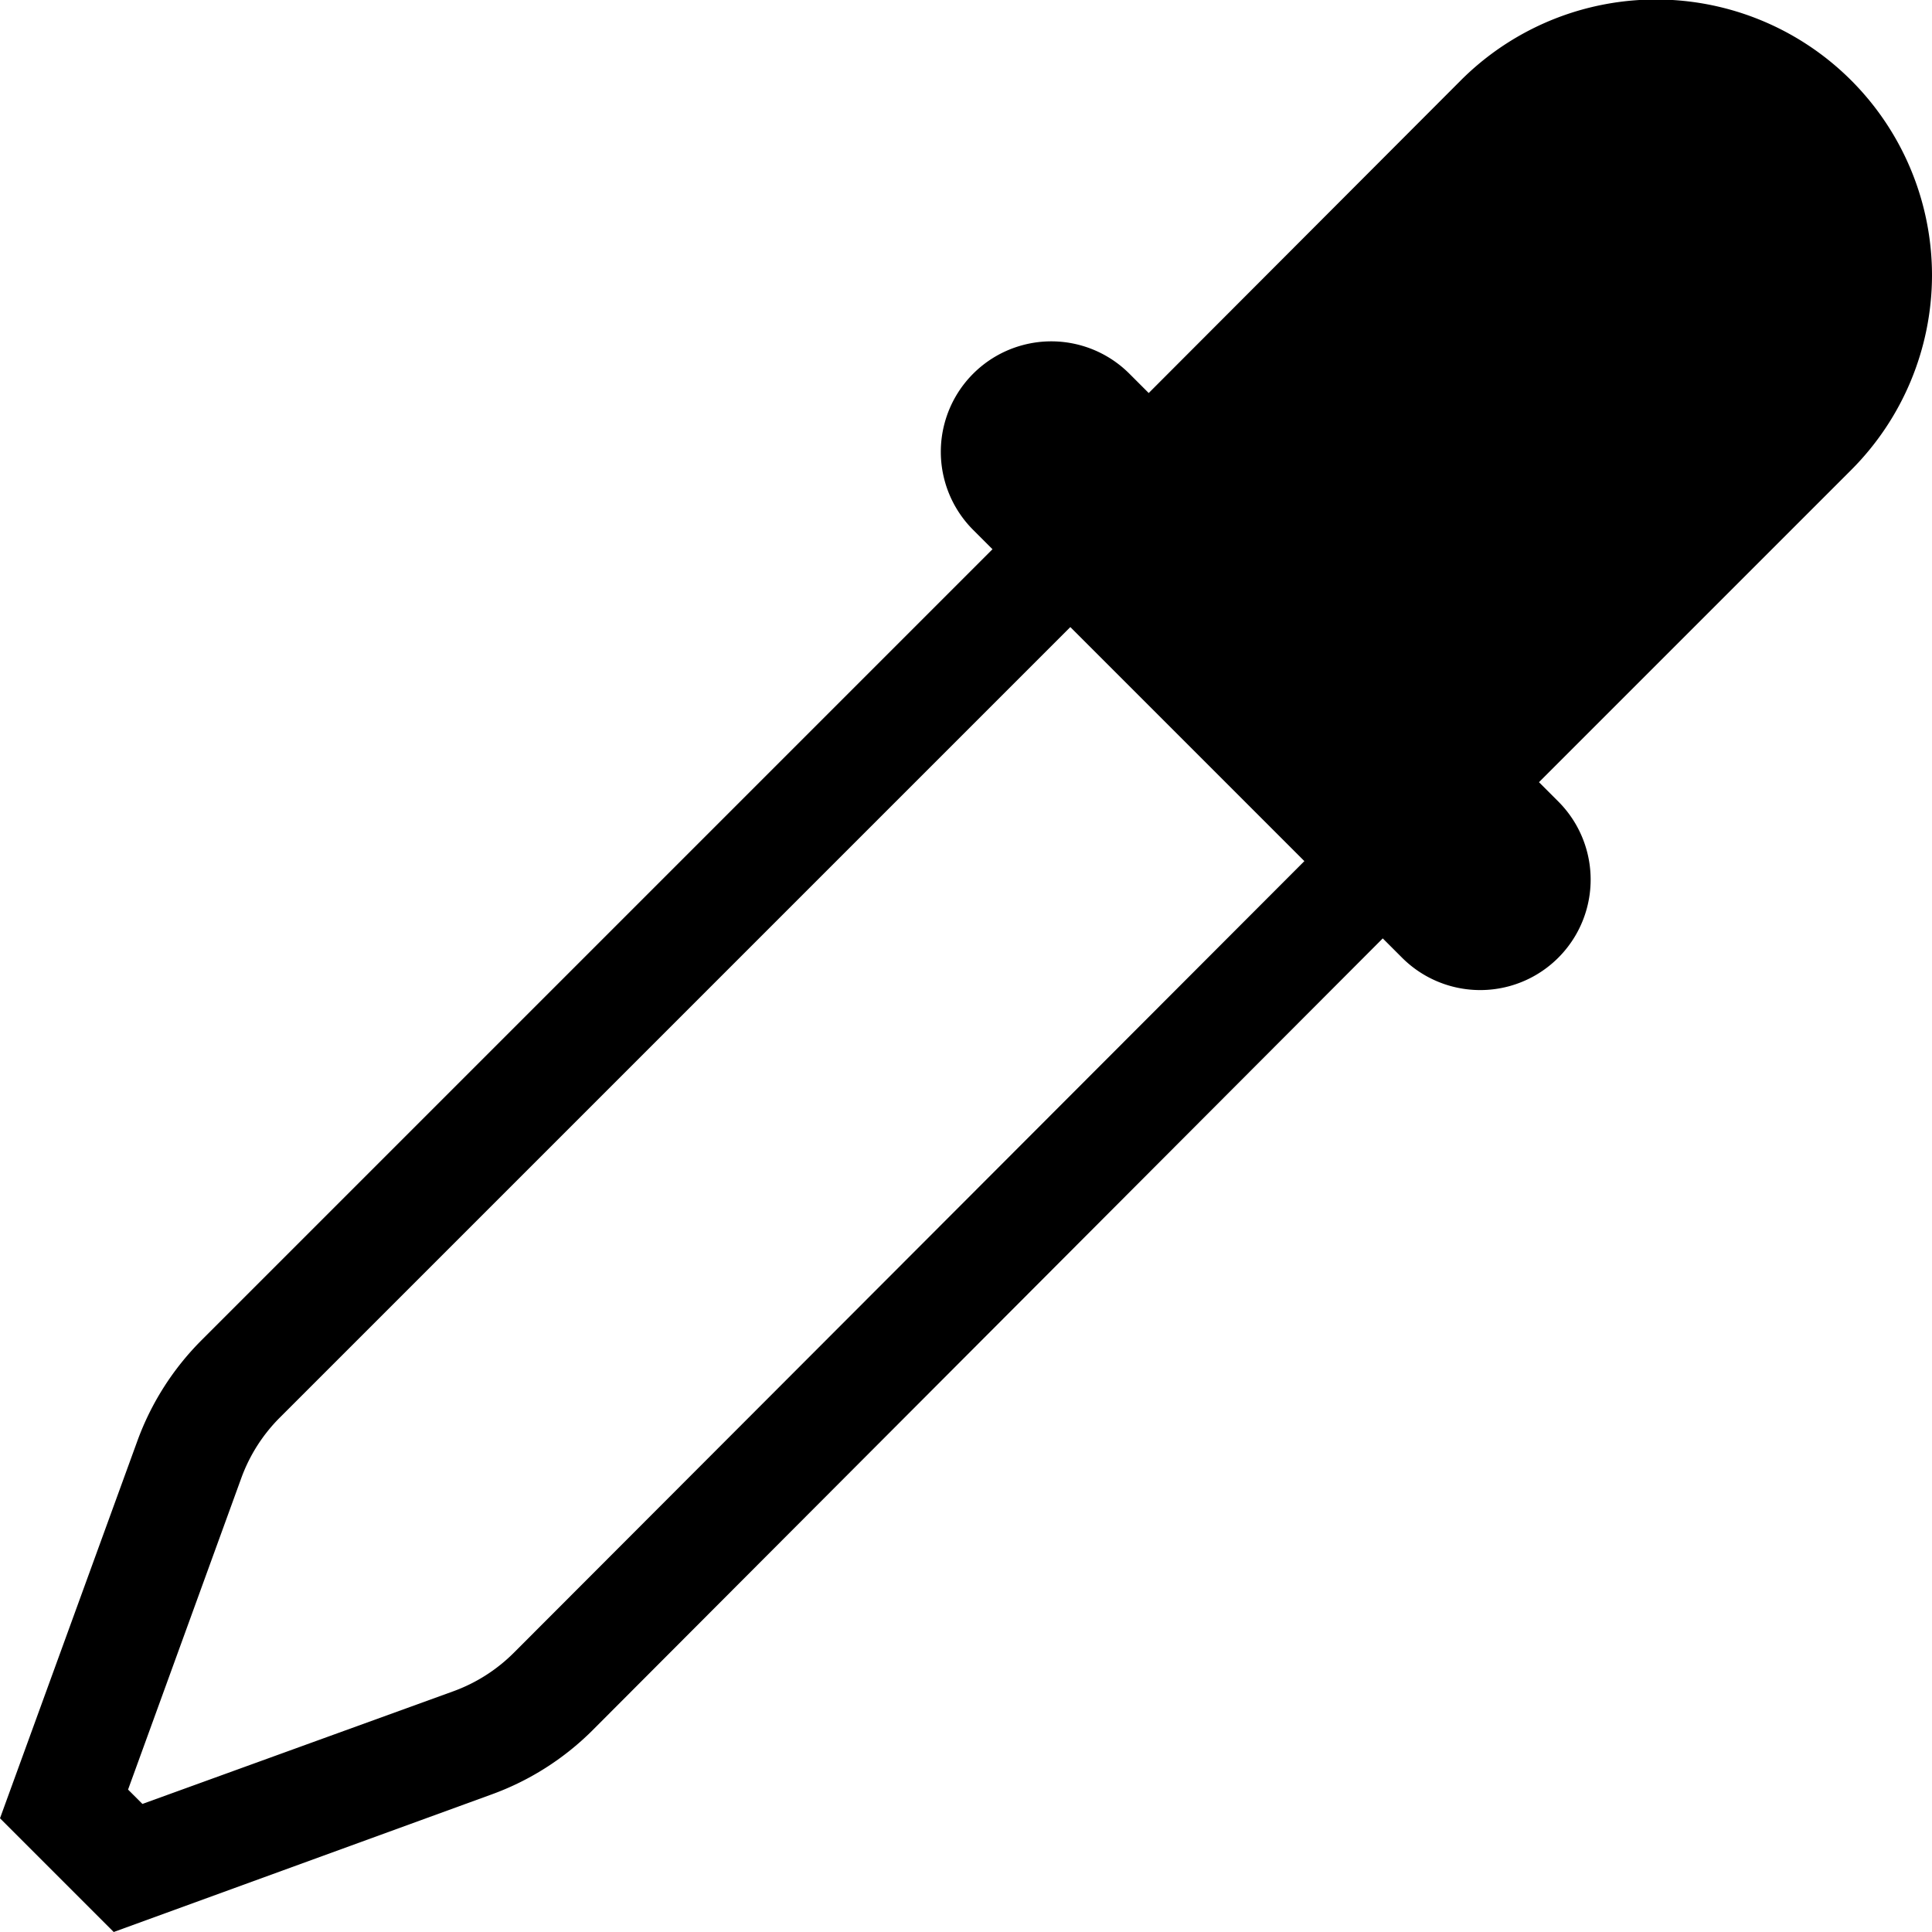 <svg xmlns="http://www.w3.org/2000/svg" width="35" height="35" viewBox="0 0 35 35">
  <title>Asset 49</title>
  <path d="M35,5a5,5,0,0,0-8.54-3.54L20.81,7.12l-.35-.35A2,2,0,0,0,17.63,9.6l.35.35L3.65,24.28A5,5,0,0,0,2.49,26.1L0,32.94,2.06,35,8.9,32.51a5,5,0,0,0,1.83-1.16L25.05,17l.35.35a2,2,0,0,0,2.83-2.83l-.35-.35,5.66-5.66A5,5,0,0,0,35,5ZM9.31,29.94a3,3,0,0,1-1.1.7L2.58,32.68l-.26-.26,2.05-5.64a3,3,0,0,1,.7-1.1L19.39,11.36l4.24,4.24Z"/>
</svg>
